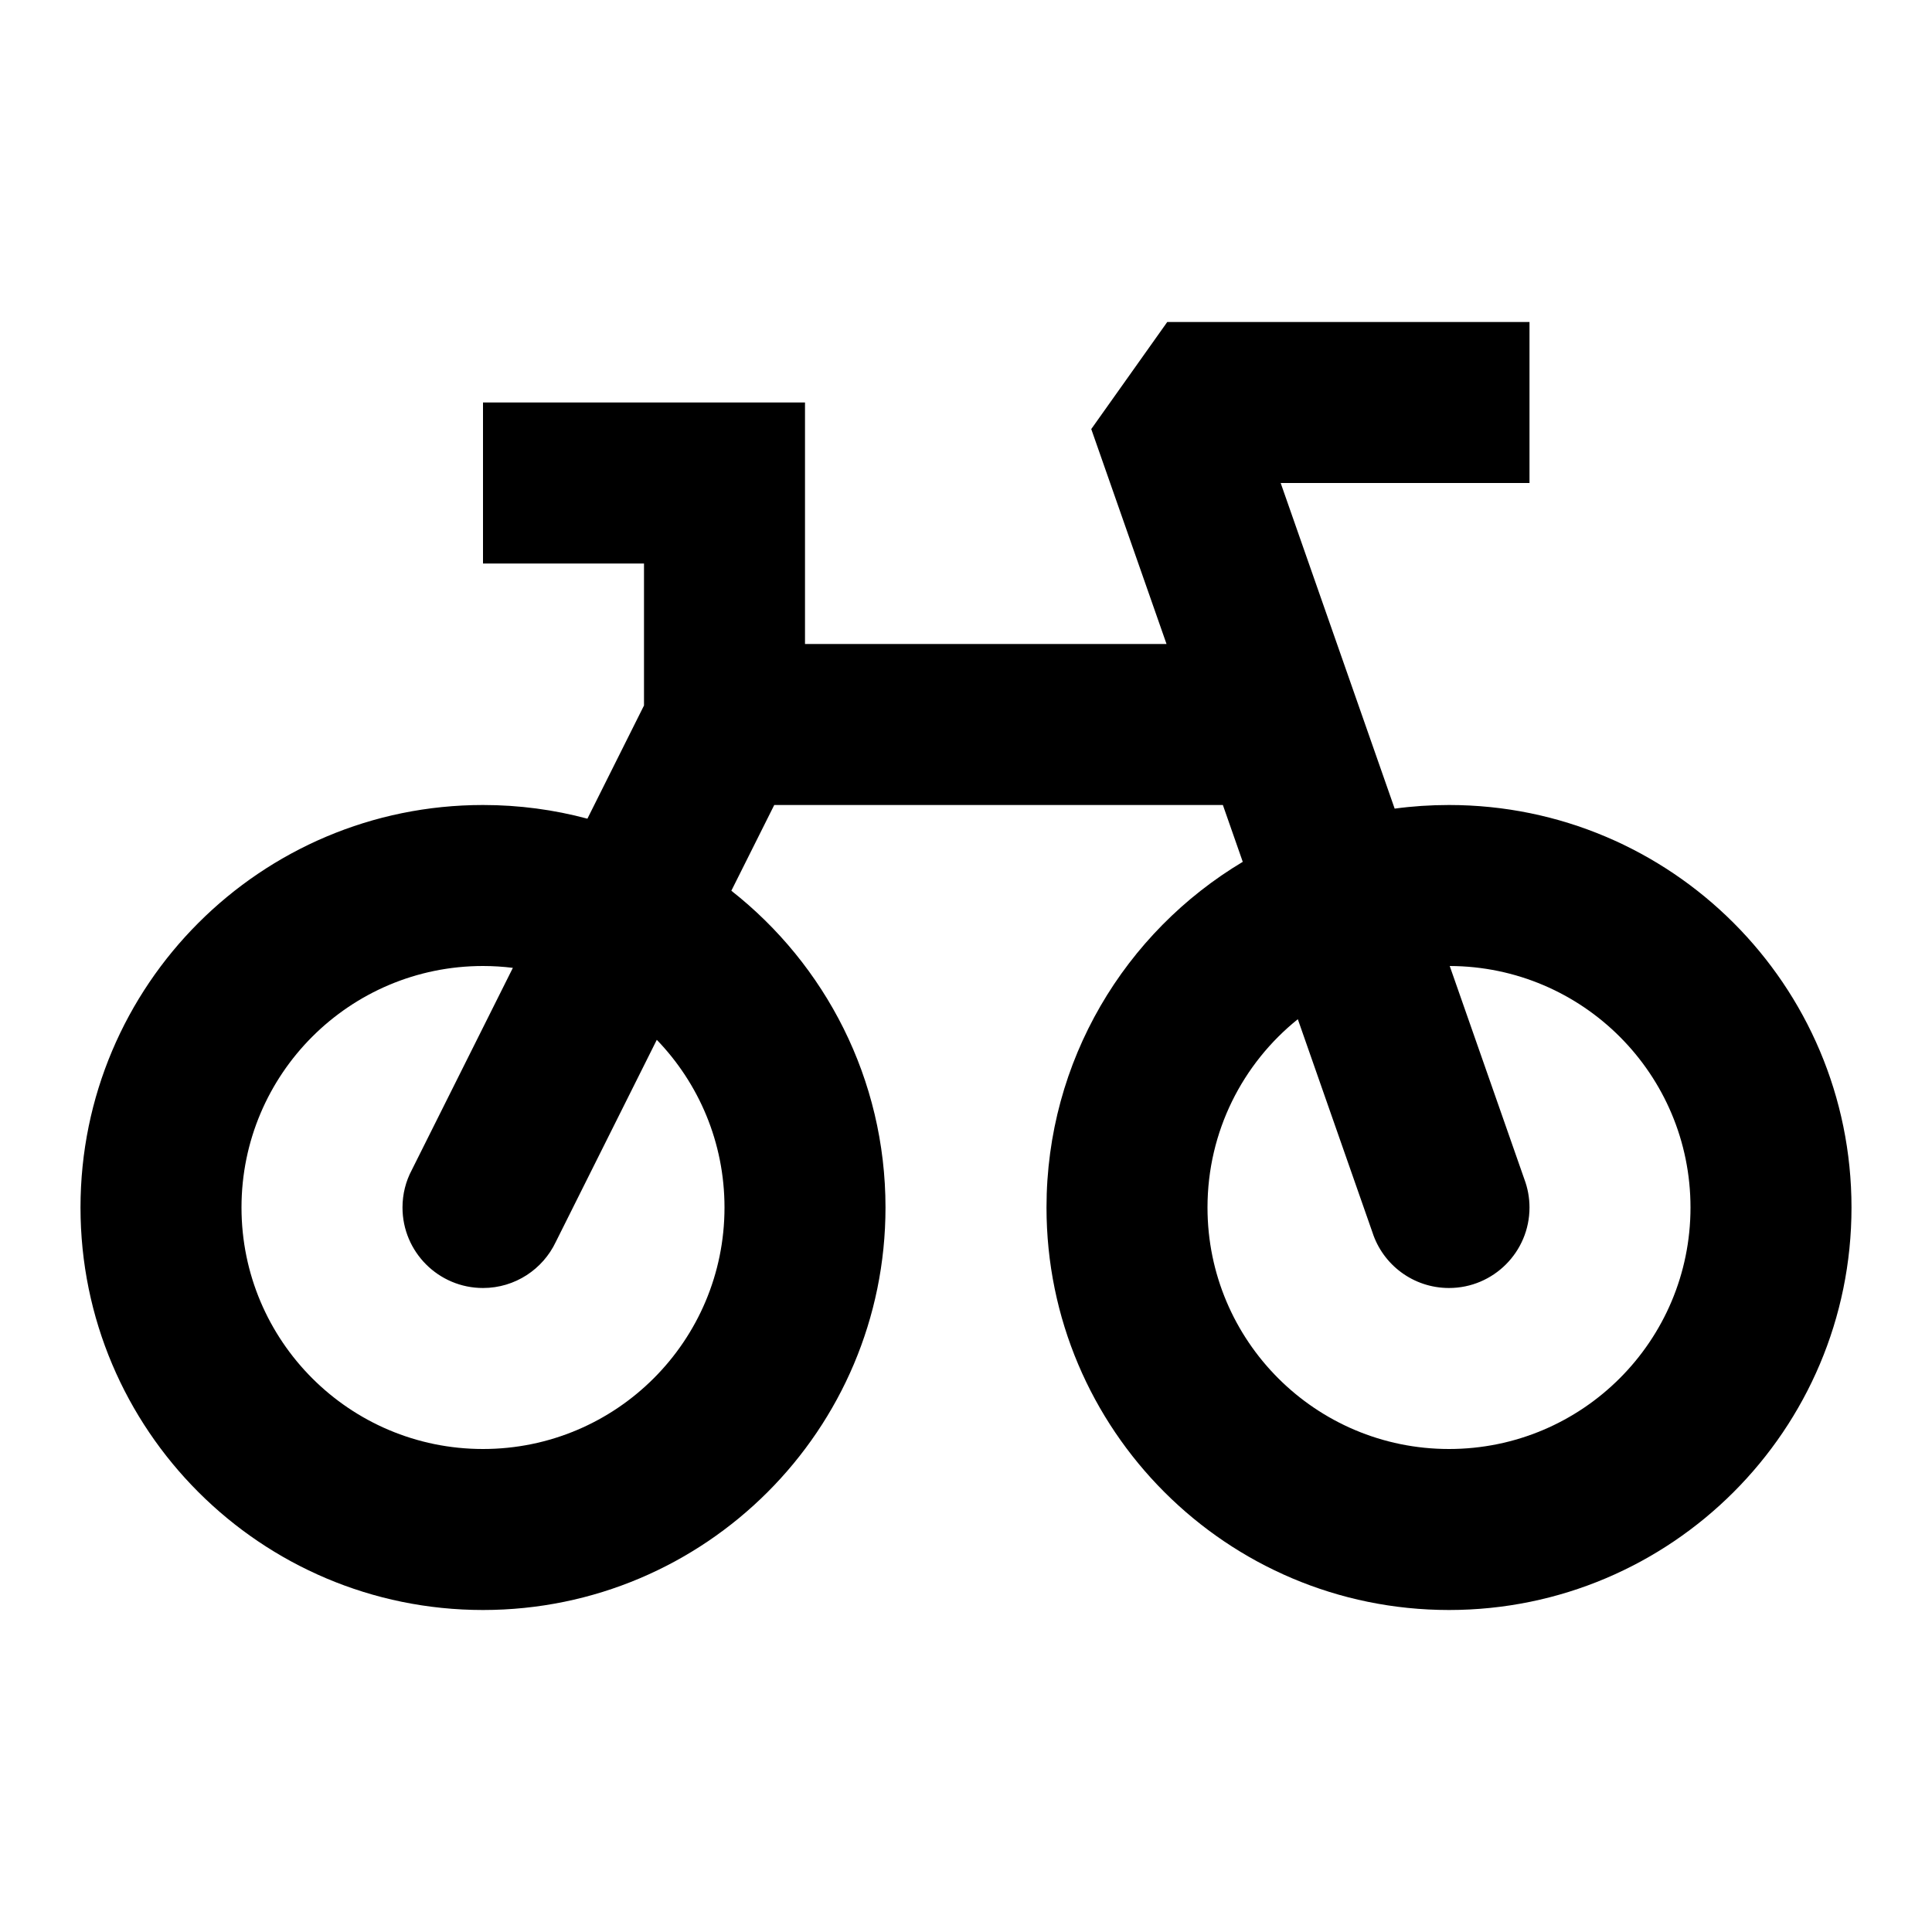 <svg viewBox="0 0 24 24" class="SVG-sc-wlnxuy-0 dPgEOp"><path fill-rule="evenodd" clip-rule="evenodd" d="M14.5 4L13.556 5.33L14.491 8H10V5H6V7H8V8.764L7.297 10.17C6.883 10.059 6.449 10 6 10C3.239 10 1 12.239 1 15C1 17.761 3.239 20 6 20C8.761 20 11 17.761 11 15C11 13.403 10.251 11.981 9.085 11.065L9.618 10H15.191L15.438 10.706C13.977 11.579 13 13.175 13 15C13 17.761 15.239 20 18 20C20.761 20 23 17.761 23 15C23 12.239 20.761 10 18 10C17.771 10 17.546 10.015 17.325 10.045L15.909 6H19V4H14.5ZM16.122 12.661L17.049 15.309C17.178 15.71 17.555 16 18 16C18.552 16 19 15.552 19 15C19 14.876 18.977 14.757 18.936 14.648L18.009 12C19.662 12.005 21 13.346 21 15C21 16.657 19.657 18 18 18C16.343 18 15 16.657 15 15C15 14.054 15.438 13.21 16.122 12.661ZM6.904 15.428C6.744 15.766 6.399 16 6 16C5.448 16 5 15.552 5 15C5 14.832 5.041 14.674 5.115 14.535L6.371 12.023C6.249 12.008 6.125 12 6 12C4.343 12 3 13.343 3 15C3 16.657 4.343 18 6 18C7.657 18 9 16.657 9 15C9 14.191 8.68 13.457 8.159 12.917L6.904 15.428Z" fill="currentColor"></path></svg>